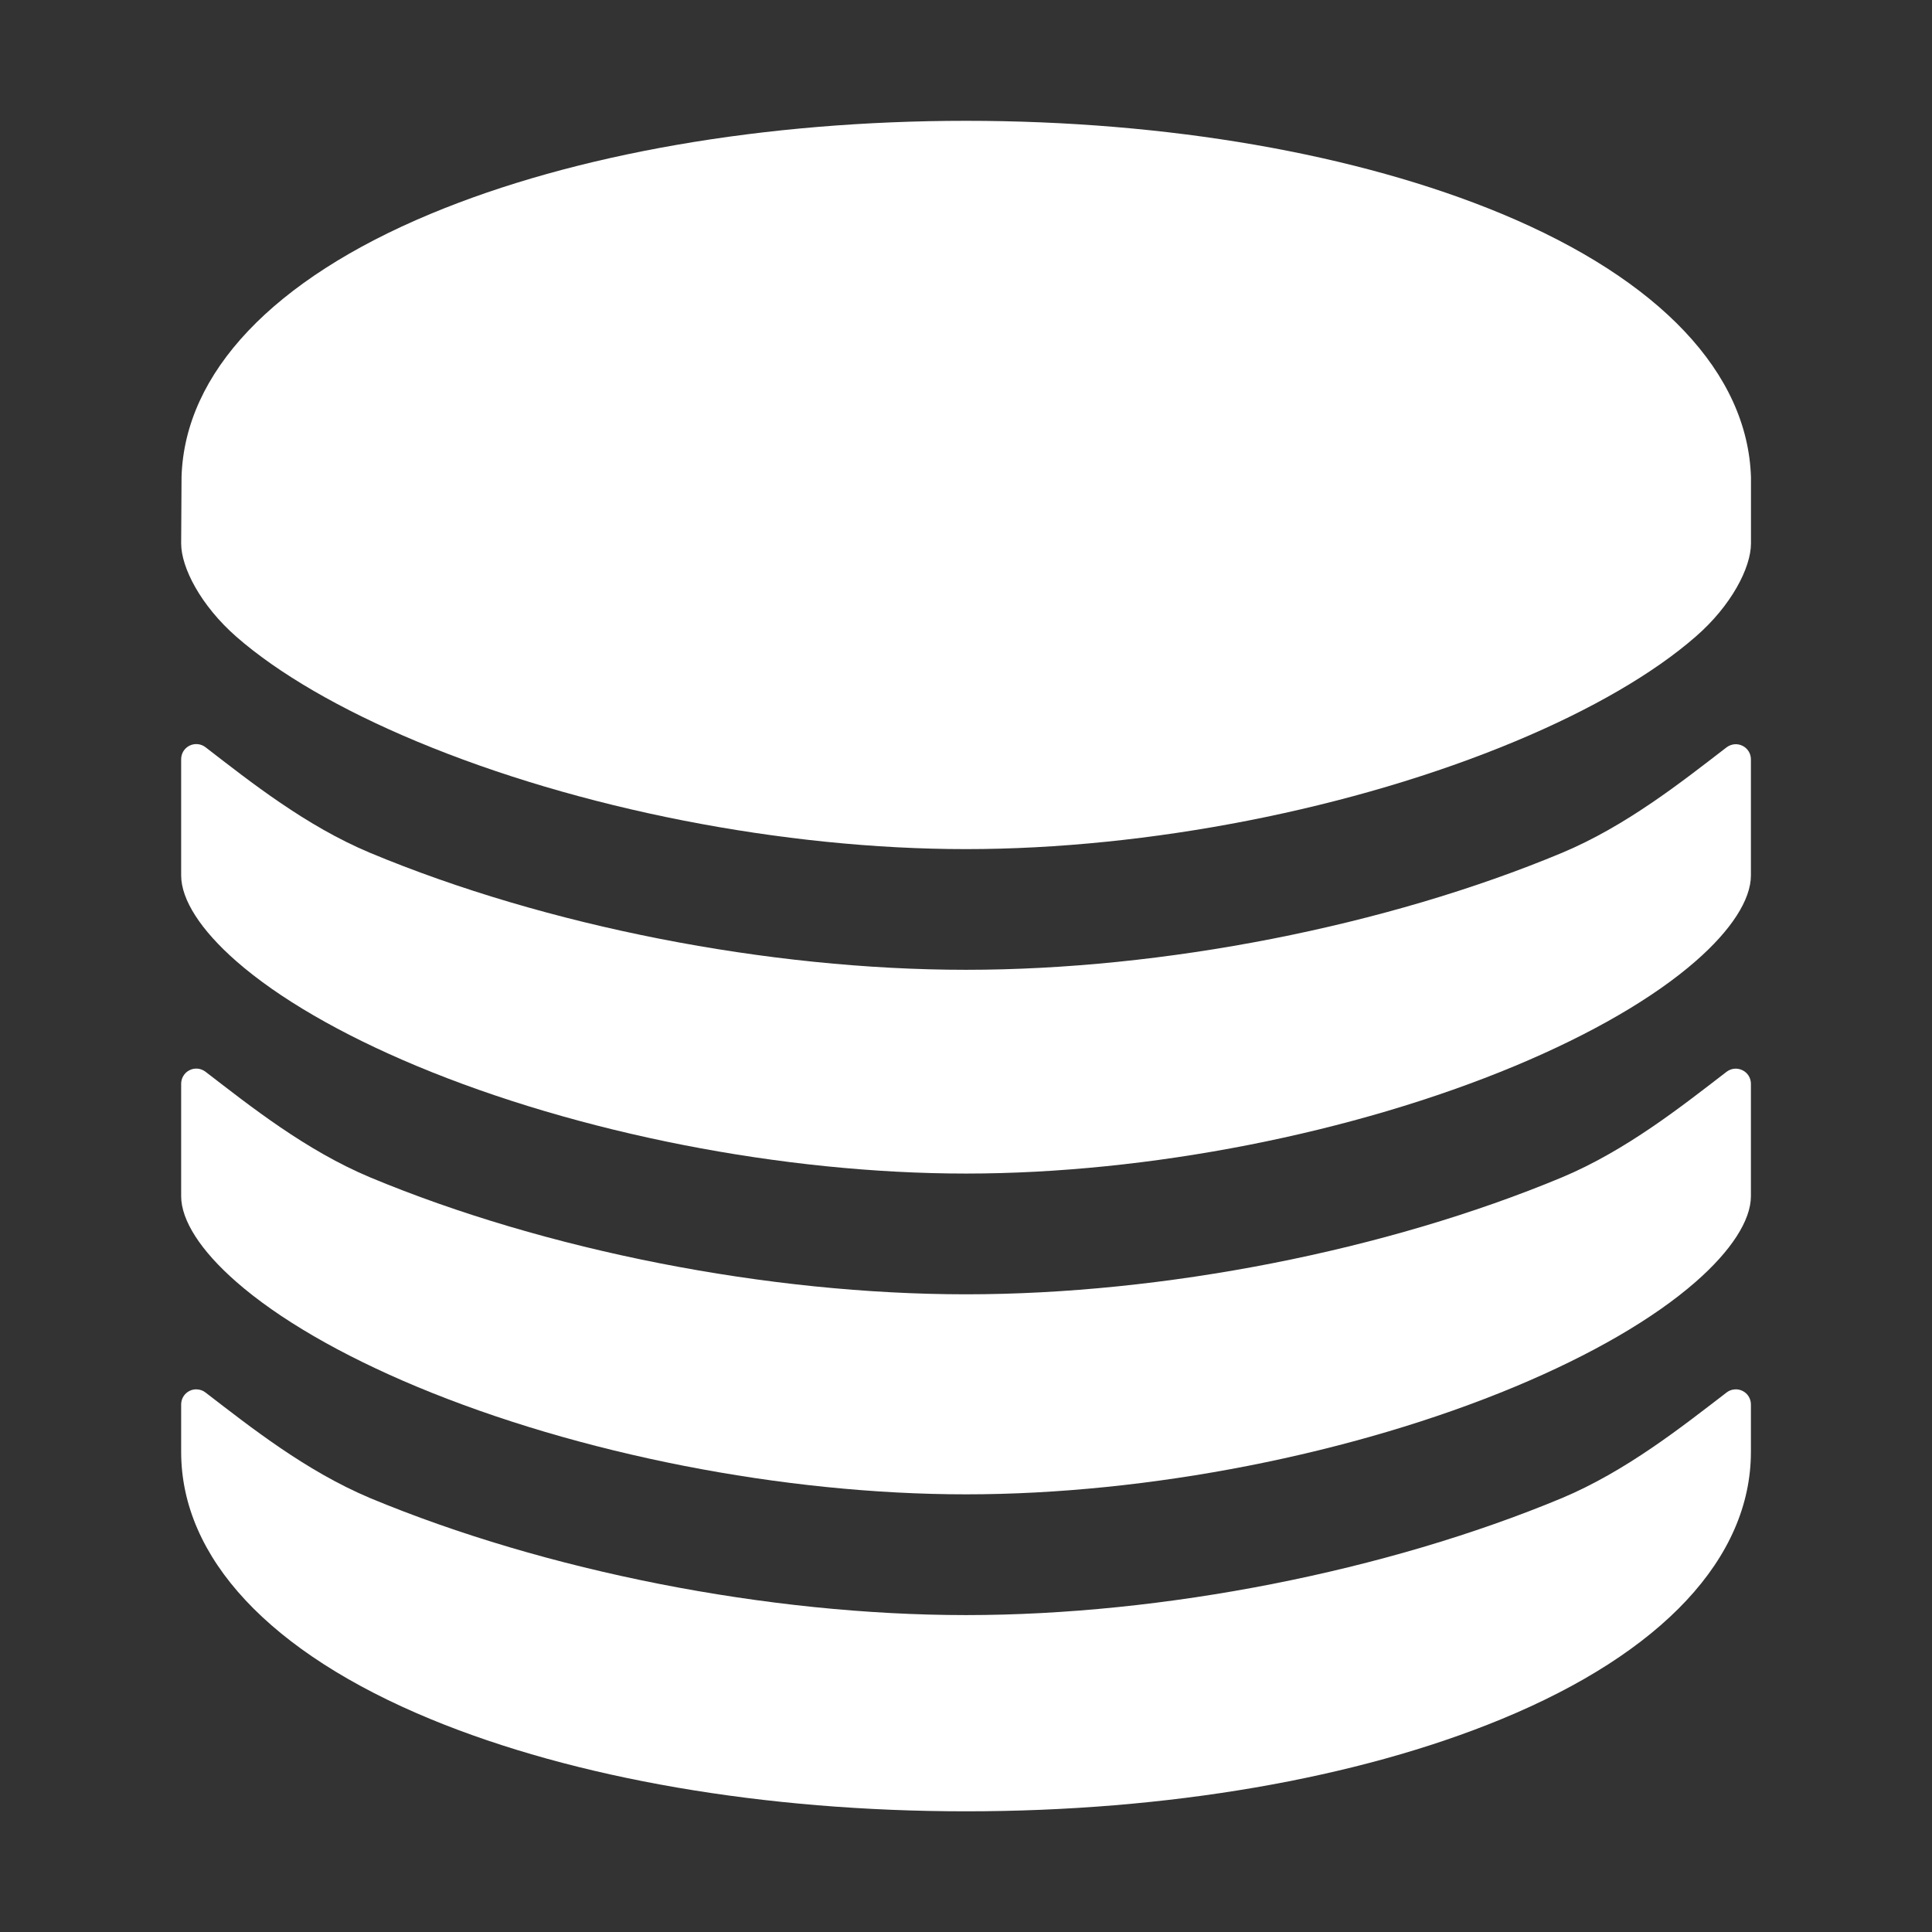 <svg width="30" height="30" viewBox="0 0 30 30" fill="none" xmlns="http://www.w3.org/2000/svg">
<rect x="0" y="0" width="30" height="30" fill="#333333" stroke="none"/>
<path d="M15.001 25.079C11.933 25.079 8.474 24.398 5.747 23.262C4.747 22.841 3.89 22.16 3.19 21.622C3.155 21.595 3.114 21.579 3.07 21.575C3.026 21.57 2.983 21.578 2.943 21.598C2.904 21.617 2.871 21.647 2.848 21.684C2.825 21.721 2.813 21.764 2.813 21.808V22.545C2.813 24.19 4.189 25.663 6.688 26.695C8.924 27.618 11.876 28.126 15.001 28.126C18.125 28.126 21.077 27.618 23.313 26.695C25.812 25.665 27.188 24.19 27.188 22.545V21.808C27.188 21.764 27.176 21.721 27.153 21.684C27.13 21.647 27.097 21.617 27.058 21.598C27.018 21.578 26.974 21.57 26.931 21.575C26.887 21.579 26.846 21.595 26.811 21.622C26.111 22.159 25.254 22.841 24.254 23.262C21.527 24.398 18.068 25.079 15.001 25.079Z" fill="white"/>
<path d="M27.189 7.414C27.141 5.794 25.772 4.343 23.321 3.321C21.079 2.389 18.126 1.876 15.001 1.876C11.876 1.876 8.922 2.389 6.686 3.321C4.238 4.341 2.869 5.788 2.819 7.404L2.813 8.439C2.813 8.814 3.118 9.404 3.671 9.888C4.323 10.458 5.291 11.02 6.47 11.512C8.98 12.561 12.169 13.185 15.001 13.185C17.833 13.185 21.022 12.559 23.532 11.51C24.711 11.018 25.679 10.455 26.331 9.885C26.884 9.405 27.189 8.815 27.189 8.439V7.414Z" fill="white"/>
<path d="M24.254 13.243C21.527 14.381 18.068 15.059 15.001 15.059C11.933 15.059 8.474 14.381 5.747 13.243C4.747 12.824 3.89 12.142 3.19 11.602C3.155 11.575 3.113 11.559 3.069 11.555C3.026 11.551 2.982 11.559 2.942 11.579C2.903 11.598 2.87 11.629 2.847 11.666C2.824 11.704 2.813 11.747 2.813 11.791V13.594C2.813 13.97 3.118 14.443 3.67 14.926C4.322 15.497 5.29 16.059 6.47 16.552C8.979 17.599 12.169 18.223 15.001 18.223C17.832 18.223 21.022 17.597 23.531 16.549C24.711 16.056 25.679 15.494 26.331 14.924C26.883 14.442 27.188 13.97 27.188 13.594V11.791C27.188 11.747 27.176 11.704 27.153 11.667C27.13 11.63 27.097 11.6 27.058 11.581C27.018 11.561 26.974 11.553 26.931 11.557C26.887 11.562 26.846 11.578 26.811 11.604C26.111 12.142 25.254 12.824 24.254 13.243Z" fill="white"/>
<path d="M24.254 18.282C21.527 19.419 18.068 20.098 15.001 20.098C11.933 20.098 8.474 19.419 5.747 18.282C4.747 17.862 3.89 17.18 3.19 16.641C3.155 16.615 3.113 16.598 3.07 16.594C3.026 16.59 2.982 16.598 2.943 16.618C2.904 16.637 2.871 16.667 2.848 16.705C2.825 16.742 2.813 16.785 2.813 16.829V18.575C2.813 18.95 3.118 19.423 3.67 19.905C4.322 20.476 5.29 21.038 6.47 21.531C8.979 22.578 12.168 23.204 15.001 23.204C17.833 23.204 21.022 22.578 23.531 21.53C24.711 21.037 25.679 20.475 26.331 19.904C26.883 19.421 27.188 18.948 27.188 18.575V16.829C27.188 16.785 27.176 16.742 27.153 16.705C27.13 16.668 27.097 16.638 27.058 16.619C27.018 16.599 26.974 16.591 26.931 16.595C26.887 16.599 26.846 16.616 26.811 16.642C26.111 17.18 25.254 17.862 24.254 18.282Z" fill="white"/>
</svg>

